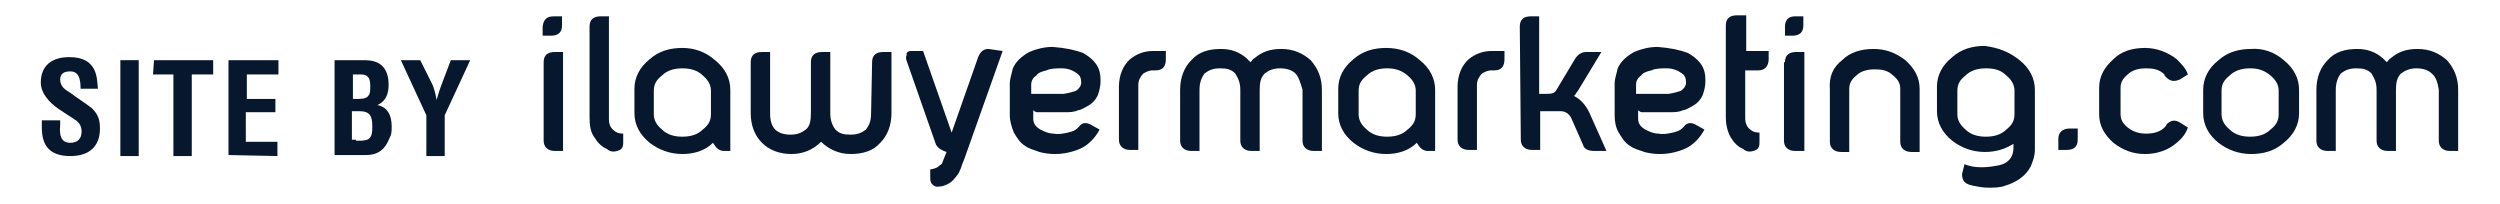 <?xml version="1.0" encoding="utf-8"?>
<!-- Generator: Adobe Illustrator 22.1.0, SVG Export Plug-In . SVG Version: 6.00 Build 0)  -->
<svg version="1.1" id="Layer_1" xmlns="http://www.w3.org/2000/svg" xmlns:xlink="http://www.w3.org/1999/xlink" x="0px" y="0px"
	 viewBox="0 0 245.1 20" style="enable-background:new 0 0 245.1 20;" xml:space="preserve">
<style type="text/css">
	.st0{fill:#07182E;}
</style>
<g>
	<path class="st0" d="M54.3,1.6h0.8v0.9c0,0.7-0.4,1-1.1,1h-0.8V2.6C53.3,1.9,53.6,1.6,54.3,1.6z M53.3,6.1c0-0.7,0.4-1,1.1-1h0.8
		v9.7h-0.8c-0.7,0-1.1-0.4-1.1-1V6.1z"/>
	<path class="st0" d="M60.2,12.8c0.2,0.2,0.5,0.3,0.9,0.3v0.9c0,0.5-0.2,0.7-0.6,0.8c-0.3,0.1-0.7,0.1-1-0.2
		c-0.5-0.2-0.9-0.6-1.2-1.1c-0.4-0.5-0.5-1.2-0.5-2V2.6c0-0.7,0.4-1,1.1-1h0.8v10.1C59.7,12.1,59.8,12.5,60.2,12.8z"/>
	<path class="st0" d="M70.1,5.9c1,0.8,1.5,1.8,1.5,2.9v6H71c-0.5,0-0.8-0.3-1.1-0.8c-0.8,0.8-1.9,1.1-3,1.1c-1.2,0-2.3-0.4-3.2-1.1
		c-1-0.8-1.5-1.8-1.5-2.9V8.7c0-1.1,0.5-2.1,1.5-2.9c0.9-0.8,2-1.1,3.2-1.1C68.1,4.7,69.2,5.1,70.1,5.9z M66.9,6.7
		c-0.8,0-1.5,0.2-2,0.7c-0.5,0.4-0.8,0.8-0.8,1.5v2.3c0,0.5,0.2,1,0.8,1.5c0.5,0.5,1.2,0.7,2,0.7s1.5-0.2,2-0.7
		c0.5-0.4,0.8-0.8,0.8-1.5V8.9c0-0.5-0.2-1-0.8-1.5C68.4,6.9,67.7,6.7,66.9,6.7z"/>
	<path class="st0" d="M85.5,6.1c0-0.7,0.4-1,1.1-1h0.8v6c0,1.2-0.4,2.2-1.1,2.9c-0.7,0.8-1.7,1.1-2.9,1.1c-1.2,0-2.2-0.5-2.9-1.2
		c-0.8,0.8-1.8,1.2-2.9,1.2c-1.2,0-2.2-0.4-2.9-1.1c-0.7-0.7-1.1-1.7-1.1-2.9v-5c0-0.7,0.4-1,1.1-1h0.8v6c0,0.8,0.2,1.3,0.5,1.6
		c0.3,0.3,0.8,0.5,1.5,0.5s1.1-0.2,1.5-0.5s0.5-0.9,0.5-1.6v-5c0-0.7,0.4-1,1.1-1h0.8v6c0,0.7,0.2,1.2,0.5,1.6
		c0.4,0.4,0.8,0.5,1.5,0.5c0.7,0,1.1-0.2,1.5-0.5c0.3-0.4,0.5-0.8,0.5-1.6L85.5,6.1L85.5,6.1z"/>
	<path class="st0" d="M98.3,5l-3.8,10.7c-0.1,0.2-0.2,0.5-0.3,0.8c-0.1,0.2-0.2,0.5-0.3,0.6c-0.3,0.4-0.6,0.8-1.1,1
		c-0.4,0.2-0.7,0.2-1,0.2c-0.4-0.1-0.6-0.4-0.6-0.8v-0.9c0.2,0,0.5-0.1,0.7-0.2c0.2-0.2,0.5-0.3,0.5-0.5l0.4-1
		c-0.6-0.2-1-0.5-1.1-0.9l-2.8-8c-0.1-0.2-0.1-0.5,0-0.6C88.8,5.2,89,5,89.3,5h1.2l2.8,8l0,0l2.6-7.4c0.2-0.5,0.5-0.8,1-0.8L98.3,5
		L98.3,5z"/>
	<path class="st0" d="M106.2,5.2c0.5,0.3,0.9,0.6,1.2,1c0.4,0.5,0.5,1.1,0.5,1.7c0,0.5-0.1,1-0.3,1.5c-0.2,0.4-0.5,0.7-0.8,0.9
		c-0.4,0.2-0.8,0.5-1.1,0.5c-0.4,0.2-0.8,0.2-1.3,0.2H102c-0.2,0-0.3,0-0.4,0c-0.2-0.1-0.2-0.1-0.3-0.2v0.8c0,0.5,0.2,0.8,0.7,1.1
		c0.4,0.2,0.8,0.4,1.3,0.4c0.5,0.1,0.9,0,1.4-0.1c0.4-0.1,0.7-0.2,0.9-0.4c0.1-0.1,0.2-0.2,0.2-0.2c0.3-0.4,0.7-0.4,1.1-0.2l0.9,0.5
		c-0.2,0.4-0.5,0.8-0.8,1.1c-0.5,0.5-1,0.8-1.7,1c-0.6,0.2-1.2,0.3-1.9,0.3c-0.6,0-1.1-0.1-1.5-0.2c-0.5-0.2-1-0.3-1.4-0.6
		c-0.5-0.3-0.8-0.8-1.1-1.3c-0.2-0.5-0.4-1.1-0.4-1.7V8.2c0-0.5,0.2-1,0.3-1.5c0.3-0.7,0.9-1.2,1.6-1.6c0.7-0.3,1.5-0.5,2.3-0.5
		C104.5,4.7,105.4,4.9,106.2,5.2z M105.5,8.9c0.3-0.2,0.5-0.5,0.5-0.8c0-0.4-0.1-0.7-0.4-0.9c-0.4-0.3-0.9-0.5-1.5-0.5
		c-0.5,0-1.1,0-1.5,0.2c-0.4,0.1-0.8,0.2-1,0.5c-0.3,0.2-0.5,0.5-0.5,0.9v0.9h3.2C104.9,9.1,105.2,9,105.5,8.9z"/>
	<path class="st0" d="M109.7,8.5c0-1.1,0.4-2.1,1.1-2.7c0.6-0.5,1.4-0.8,2.2-0.8h1.3v0.8c0,0.7-0.3,1.1-1,1.1h-0.3
		c-0.4,0-0.7,0.2-0.9,0.3c-0.3,0.3-0.5,0.7-0.5,1.1v6.4h-0.8c-0.7,0-1.1-0.4-1.1-1L109.7,8.5L109.7,8.5z"/>
	<path class="st0" d="M127,7.2c-0.3-0.3-0.8-0.5-1.5-0.5s-1.1,0.2-1.5,0.5c-0.4,0.4-0.5,0.9-0.5,1.6v6h-0.8c-0.7,0-1.1-0.4-1.1-1v-5
		c0-0.7-0.2-1.1-0.5-1.6c-0.4-0.4-0.8-0.5-1.5-0.5c-0.7,0-1.1,0.2-1.5,0.5c-0.3,0.4-0.5,0.9-0.5,1.6v6h-0.8c-0.7,0-1.1-0.4-1.1-1v-5
		c0-1.2,0.4-2.2,1.1-2.9c0.7-0.8,1.7-1.1,2.9-1.1c1,0,1.8,0.3,2.5,0.9c0.1,0.1,0.2,0.2,0.4,0.4c0.2-0.2,0.2-0.3,0.4-0.4
		c0.7-0.6,1.5-0.9,2.6-0.9c1.2,0,2.1,0.4,2.9,1.1c0.7,0.8,1.1,1.7,1.1,2.9v6h-0.8c-0.7,0-1.1-0.4-1.1-1v-5
		C127.5,8.1,127.3,7.5,127,7.2z"/>
	<path class="st0" d="M139.2,5.9c1,0.8,1.5,1.8,1.5,2.9v6H140c-0.5,0-0.8-0.3-1.1-0.8c-0.8,0.8-1.9,1.1-3,1.1
		c-1.2,0-2.3-0.4-3.2-1.1c-1-0.8-1.5-1.8-1.5-2.9V8.7c0-1.1,0.5-2.1,1.5-2.9c0.9-0.8,2-1.1,3.2-1.1C137.2,4.7,138.3,5.1,139.2,5.9z
		 M136,6.7c-0.8,0-1.5,0.2-2,0.7c-0.5,0.4-0.8,0.8-0.8,1.5v2.3c0,0.5,0.2,1,0.8,1.5c0.5,0.5,1.2,0.7,2,0.7s1.5-0.2,2-0.7
		c0.5-0.4,0.8-0.8,0.8-1.5V8.9c0-0.5-0.2-1-0.8-1.5C137.4,6.9,136.8,6.7,136,6.7z"/>
	<path class="st0" d="M142.9,8.5c0-1.1,0.4-2.1,1.1-2.7c0.6-0.5,1.4-0.8,2.2-0.8h1.3v0.8c0,0.7-0.3,1.1-1,1.1h-0.3
		c-0.4,0-0.7,0.2-0.9,0.3c-0.3,0.3-0.5,0.7-0.5,1.1v6.4H144c-0.7,0-1.1-0.4-1.1-1L142.9,8.5L142.9,8.5z"/>
	<path class="st0" d="M149,2.6c0-0.7,0.4-1,1.1-1h0.8v7.6h0.7c0.4,0,0.8,0,1-0.4l1.8-3c0.3-0.5,0.7-0.7,1.1-0.7h1.5l-2.3,3.8
		c-0.2,0.2-0.2,0.4-0.4,0.5c0.6,0.3,1.1,0.8,1.5,1.6l1.7,3.8h-1.2c-0.6,0-1-0.2-1.1-0.6l-1.1-2.5c-0.2-0.5-0.6-0.8-1.1-0.8H151v3.8
		h-0.8c-0.7,0-1.1-0.4-1.1-1L149,2.6L149,2.6z"/>
	<path class="st0" d="M165.5,5.2c0.5,0.3,0.9,0.6,1.2,1c0.4,0.5,0.5,1.1,0.5,1.7c0,0.5-0.1,1-0.3,1.5c-0.2,0.4-0.5,0.7-0.8,0.9
		c-0.4,0.2-0.8,0.5-1.1,0.5c-0.4,0.2-0.8,0.2-1.3,0.2h-2.4c-0.2,0-0.3,0-0.4,0c-0.2-0.1-0.2-0.1-0.3-0.2v0.8c0,0.5,0.2,0.8,0.7,1.1
		c0.4,0.2,0.8,0.4,1.3,0.4c0.5,0.1,0.9,0,1.4-0.1c0.4-0.1,0.7-0.2,0.9-0.4c0.1-0.1,0.2-0.2,0.2-0.2c0.3-0.4,0.7-0.4,1.1-0.2l0.9,0.5
		c-0.2,0.4-0.5,0.8-0.8,1.1c-0.5,0.5-1,0.8-1.7,1c-0.6,0.2-1.2,0.3-1.9,0.3c-0.6,0-1.1-0.1-1.5-0.2c-0.5-0.2-1-0.3-1.4-0.6
		c-0.5-0.3-0.8-0.8-1.1-1.3s-0.4-1.1-0.4-1.7V8.2c0-0.5,0.2-1,0.3-1.5c0.3-0.7,0.9-1.2,1.6-1.6c0.7-0.3,1.5-0.5,2.3-0.5
		C163.8,4.7,164.7,4.9,165.5,5.2z M164.8,8.9c0.3-0.2,0.5-0.5,0.5-0.8c0-0.4-0.1-0.7-0.4-0.9c-0.4-0.3-0.9-0.5-1.5-0.5
		c-0.5,0-1.1,0-1.5,0.2c-0.4,0.1-0.8,0.2-1,0.5c-0.3,0.2-0.5,0.5-0.5,0.9v0.9h3.2C164.2,9.1,164.5,9,164.8,8.9z"/>
	<path class="st0" d="M173.4,5v0.8c0,0.7-0.4,1.1-1,1.1h-1.3v4.7c0,0.5,0.2,0.9,0.5,1.1c0.2,0.2,0.5,0.3,0.9,0.3V14
		c0,0.5-0.2,0.7-0.6,0.8c-0.3,0.1-0.7,0.1-1-0.2c-0.5-0.2-0.9-0.6-1.2-1.1c-0.3-0.5-0.5-1.2-0.5-2v-9c0-0.7,0.4-1,1.1-1h0.9v3.5
		L173.4,5L173.4,5z"/>
	<path class="st0" d="M176,1.6h0.8v0.9c0,0.7-0.4,1-1.1,1H175V2.6C175,1.9,175.4,1.6,176,1.6z M175,6.1c0-0.7,0.4-1,1.1-1h0.8v9.7
		H176c-0.7,0-1.1-0.4-1.1-1V6.1z"/>
	<path class="st0" d="M180.6,5.9c0.8-0.8,1.9-1.1,3.1-1.1c1.2,0,2.2,0.4,3.1,1.1c0.9,0.8,1.4,1.7,1.4,2.8v6.2h-0.8
		c-0.7,0-1.1-0.4-1.1-1V8.7c0-0.5-0.2-0.9-0.7-1.3c-0.5-0.5-1.1-0.6-1.8-0.6c-0.8,0-1.4,0.2-1.8,0.6c-0.5,0.4-0.7,0.8-0.7,1.3v6.2
		h-0.8c-0.7,0-1.1-0.4-1.1-1V8.8C179.3,7.5,179.7,6.6,180.6,5.9z"/>
	<path class="st0" d="M198,5.9c1,0.8,1.5,1.8,1.5,2.9v5.9c0,0.6-0.2,1.1-0.4,1.6c-0.5,1-1.5,1.6-2.5,1.9c-0.5,0.2-1.1,0.2-1.7,0.2
		c-0.5,0-1-0.1-1.5-0.2c-0.5-0.1-0.8-0.3-0.9-0.5s-0.2-0.5-0.1-0.8l0.2-0.8c0.5,0.2,1,0.3,1.7,0.3c0.6,0,1.2-0.1,1.7-0.2
		c0.9-0.2,1.4-0.8,1.4-1.7v-0.4c-0.8,0.5-1.7,0.8-2.8,0.8c-1.2,0-2.3-0.4-3.2-1.1c-1-0.8-1.5-1.8-1.5-2.9V8.5c0-1.1,0.5-2.1,1.5-2.9
		c0.9-0.8,2-1.1,3.2-1.1C196,4.7,197,5.1,198,5.9z M194.7,6.7c-0.8,0-1.5,0.2-2,0.7c-0.5,0.4-0.8,0.8-0.8,1.5v2.3
		c0,0.5,0.2,1,0.8,1.5c0.5,0.5,1.2,0.7,2,0.7s1.5-0.2,2-0.7c0.5-0.4,0.8-0.8,0.8-1.5V8.9c0-0.5-0.2-1-0.8-1.5
		C196.2,6.9,195.6,6.7,194.7,6.7z"/>
	<path class="st0" d="M202.9,12.6h0.8v1.1c0,0.7-0.4,1-1.1,1h-0.8v-1.1C201.8,13,202.2,12.6,202.9,12.6z"/>
	<path class="st0" d="M205.8,8.6c0-1.1,0.5-2,1.4-2.8c0.8-0.8,1.9-1.1,3.1-1.1c1.1,0,2.2,0.4,3.1,1.1c0.5,0.5,0.9,0.9,1.1,1.5
		l-0.8,0.5c-0.5,0.2-0.9,0.2-1.3-0.2c-0.2-0.2-0.2-0.2-0.2-0.3c-0.5-0.5-1.1-0.6-1.8-0.6c-0.8,0-1.4,0.2-1.8,0.6
		c-0.5,0.4-0.7,0.8-0.7,1.3v2.6c0,0.5,0.2,0.9,0.7,1.3c0.5,0.4,1.1,0.6,1.8,0.6c0.8,0,1.4-0.2,1.8-0.6c0.1-0.1,0.2-0.2,0.2-0.3
		c0.4-0.4,0.8-0.5,1.3-0.2l0.8,0.5c-0.2,0.6-0.6,1.1-1.1,1.5c-0.8,0.7-1.9,1.1-3.1,1.1c-1.2,0-2.2-0.4-3.1-1.1
		c-0.9-0.8-1.4-1.7-1.4-2.8V8.6z"/>
	<path class="st0" d="M223.9,5.9c1,0.8,1.5,1.8,1.5,2.9v2.3c0,1.1-0.5,2.1-1.5,2.9c-0.9,0.8-2,1.1-3.2,1.1c-1.2,0-2.3-0.4-3.2-1.1
		c-1-0.8-1.5-1.8-1.5-2.9V8.8c0-1.1,0.5-2.1,1.5-2.9c0.9-0.8,2-1.1,3.2-1.1C221.8,4.7,223,5.1,223.9,5.9z M220.6,6.7
		c-0.8,0-1.5,0.2-2,0.7c-0.5,0.4-0.8,0.8-0.8,1.5v2.3c0,0.5,0.2,1,0.8,1.5c0.5,0.5,1.2,0.7,2,0.7s1.5-0.2,2-0.7
		c0.5-0.4,0.8-0.8,0.8-1.5V8.9c0-0.5-0.2-1-0.8-1.5C222,6.9,221.4,6.7,220.6,6.7z"/>
	<path class="st0" d="M238.4,7.2c-0.3-0.3-0.8-0.5-1.5-0.5c-0.6,0-1.1,0.2-1.5,0.5c-0.4,0.4-0.5,0.9-0.5,1.6v6h-0.8
		c-0.7,0-1.1-0.4-1.1-1v-5c0-0.7-0.2-1.1-0.5-1.6c-0.4-0.4-0.8-0.5-1.5-0.5c-0.7,0-1.1,0.2-1.5,0.5c-0.3,0.4-0.5,0.9-0.5,1.6v6h-0.8
		c-0.7,0-1.1-0.4-1.1-1v-5c0-1.2,0.4-2.2,1.1-2.9c0.7-0.8,1.7-1.1,2.9-1.1c1,0,1.8,0.3,2.5,0.9c0.1,0.1,0.2,0.2,0.4,0.4
		c0.2-0.2,0.2-0.3,0.4-0.4c0.7-0.6,1.5-0.9,2.6-0.9c1.2,0,2.1,0.4,2.9,1.1c0.7,0.8,1.1,1.7,1.1,2.9v6h-0.8c-0.7,0-1.1-0.4-1.1-1v-5
		C239,8.1,238.8,7.5,238.4,7.2z"/>
</g>
<g>
	<path class="st0" d="M7.9,8.7c0-0.8-0.1-1.7-1-1.7c-0.6,0-1,0.2-1,0.8c0,0.7,0.5,1,1,1.3c0.5,0.4,1.6,1.1,2.1,1.5
		c0.6,0.6,0.8,1.1,0.8,2c0,1.8-1.1,2.7-2.9,2.7c-2.1,0-2.8-1.1-2.8-2.8v-0.7h1.8v0.5C5.8,13.3,6,14,6.9,14C7.6,14,8,13.6,8,12.9
		c0-0.5-0.2-0.9-0.7-1.2C6.3,11,5.2,10.5,4.5,9.5C4.2,9.1,4,8.6,4,8.1C4,6.5,5,5.6,6.8,5.6c2.8,0,2.7,2.1,2.8,3.1
		C9.6,8.7,7.9,8.7,7.9,8.7z"/>
	<path class="st0" d="M11.8,15.2V5.9h1.8v9.4H11.8z"/>
	<path class="st0" d="M15.1,5.9h5.8v1.4h-2.1v8h-1.8v-8H15L15.1,5.9L15.1,5.9z"/>
	<path class="st0" d="M22.4,15.2V5.9h4.9v1.4h-3.1v2.4H27V11h-2.9v2.9h3.1v1.4L22.4,15.2L22.4,15.2z"/>
	<path class="st0" d="M32.8,15.2V5.9h2.8c0.8,0,1.5,0.1,2,0.7c0.4,0.5,0.5,1.1,0.5,1.7c0,0.8-0.2,1.6-1.1,2l0,0c1,0.2,1.4,1,1.4,2.1
		c0,0.4,0,0.8-0.2,1.1c-0.4,1.1-1.1,1.7-2.3,1.7H32.8L32.8,15.2z M34.9,9.7c0.5,0,1,0,1.2-0.3c0.2-0.2,0.2-0.5,0.2-1
		c0-0.7-0.2-1.1-0.9-1.1h-0.8v2.4C34.6,9.7,34.9,9.7,34.9,9.7z M34.9,13.8c0.4,0,0.8,0,1.1-0.1c0.5-0.2,0.5-0.8,0.5-1.3
		c0-1-0.2-1.5-1.3-1.5h-0.7v2.8H34.9L34.9,13.8z"/>
	<path class="st0" d="M42.4,8.3c0.2,0.5,0.3,0.9,0.4,1.5l0,0C43,9.1,43.2,8.5,43.4,8l0.8-2.1h1.9l-2.5,5.4v4h-1.8v-4l-2.5-5.4h1.9
		L42.4,8.3z"/>
</g>
</svg>
